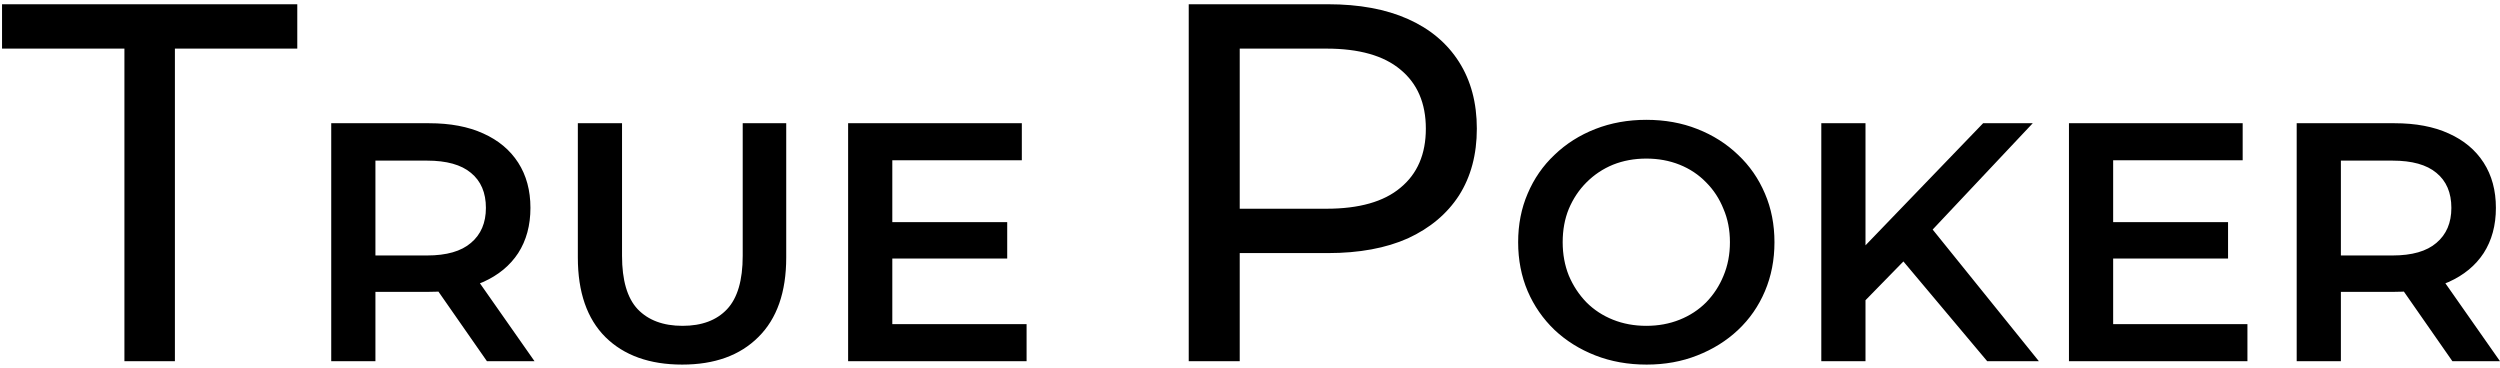 <svg width="353" height="52" viewBox="0 0 353 52" fill="none" xmlns="http://www.w3.org/2000/svg">
<path d="M17.568 51V6.864H0.288V0.6H41.976V6.864H24.696V51H17.568ZM46.77 51V17.4H60.594C63.57 17.4 66.114 17.88 68.226 18.84C70.37 19.8 72.018 21.176 73.17 22.968C74.322 24.76 74.898 26.888 74.898 29.352C74.898 31.816 74.322 33.944 73.17 35.736C72.018 37.496 70.37 38.856 68.226 39.816C66.114 40.744 63.57 41.208 60.594 41.208H50.226L53.01 38.376V51H46.77ZM68.754 51L60.258 38.808H66.93L75.474 51H68.754ZM53.01 39.048L50.226 36.072H60.306C63.058 36.072 65.122 35.48 66.498 34.296C67.906 33.112 68.61 31.464 68.61 29.352C68.61 27.208 67.906 25.56 66.498 24.408C65.122 23.256 63.058 22.68 60.306 22.68H50.226L53.01 19.608V39.048ZM96.327 51.48C91.719 51.48 88.103 50.184 85.479 47.592C82.887 45 81.591 41.256 81.591 36.36V17.4H87.831V36.12C87.831 39.576 88.567 42.088 90.039 43.656C91.543 45.224 93.655 46.008 96.375 46.008C99.095 46.008 101.191 45.224 102.663 43.656C104.135 42.088 104.871 39.576 104.871 36.12V17.4H111.015V36.36C111.015 41.256 109.703 45 107.079 47.592C104.487 50.184 100.903 51.48 96.327 51.48ZM125.514 31.368H142.218V36.504H125.514V31.368ZM125.994 45.768H144.954V51H119.754V17.4H144.282V22.632H125.994V45.768ZM167.849 51V0.6H187.505C191.921 0.6 195.689 1.296 198.809 2.688C201.929 4.08 204.329 6.096 206.009 8.736C207.689 11.376 208.529 14.52 208.529 18.168C208.529 21.816 207.689 24.96 206.009 27.6C204.329 30.192 201.929 32.208 198.809 33.648C195.689 35.04 191.921 35.736 187.505 35.736H171.809L175.049 32.352V51H167.849ZM175.049 33.072L171.809 29.472H187.289C191.897 29.472 195.377 28.488 197.729 26.52C200.129 24.552 201.329 21.768 201.329 18.168C201.329 14.568 200.129 11.784 197.729 9.816C195.377 7.848 191.897 6.864 187.289 6.864H171.809L175.049 3.264V33.072ZM232.506 51.48C229.882 51.48 227.466 51.048 225.258 50.184C223.05 49.32 221.13 48.12 219.498 46.584C217.866 45.016 216.602 43.192 215.706 41.112C214.81 39 214.362 36.696 214.362 34.2C214.362 31.704 214.81 29.416 215.706 27.336C216.602 25.224 217.866 23.4 219.498 21.864C221.13 20.296 223.05 19.08 225.258 18.216C227.466 17.352 229.866 16.92 232.458 16.92C235.082 16.92 237.482 17.352 239.658 18.216C241.866 19.08 243.786 20.296 245.418 21.864C247.05 23.4 248.314 25.224 249.21 27.336C250.106 29.416 250.554 31.704 250.554 34.2C250.554 36.696 250.106 39 249.21 41.112C248.314 43.224 247.05 45.048 245.418 46.584C243.786 48.12 241.866 49.32 239.658 50.184C237.482 51.048 235.098 51.48 232.506 51.48ZM232.458 46.008C234.154 46.008 235.722 45.72 237.162 45.144C238.602 44.568 239.85 43.752 240.906 42.696C241.962 41.608 242.778 40.36 243.354 38.952C243.962 37.512 244.266 35.928 244.266 34.2C244.266 32.472 243.962 30.904 243.354 29.496C242.778 28.056 241.962 26.808 240.906 25.752C239.85 24.664 238.602 23.832 237.162 23.256C235.722 22.68 234.154 22.392 232.458 22.392C230.762 22.392 229.194 22.68 227.754 23.256C226.346 23.832 225.098 24.664 224.01 25.752C222.954 26.808 222.122 28.056 221.514 29.496C220.938 30.904 220.65 32.472 220.65 34.2C220.65 35.896 220.938 37.464 221.514 38.904C222.122 40.344 222.954 41.608 224.01 42.696C225.066 43.752 226.314 44.568 227.754 45.144C229.194 45.72 230.762 46.008 232.458 46.008ZM262.736 43.08L262.4 35.688L280.016 17.4H287.024L272.384 32.952L268.928 36.744L262.736 43.08ZM257.168 51V17.4H263.408V51H257.168ZM280.592 51L267.728 35.688L271.856 31.128L287.888 51H280.592ZM297.897 31.368H314.601V36.504H297.897V31.368ZM298.377 45.768H317.337V51H292.137V17.4H316.665V22.632H298.377V45.768ZM324.293 51V17.4H338.117C341.093 17.4 343.637 17.88 345.749 18.84C347.893 19.8 349.541 21.176 350.693 22.968C351.845 24.76 352.421 26.888 352.421 29.352C352.421 31.816 351.845 33.944 350.693 35.736C349.541 37.496 347.893 38.856 345.749 39.816C343.637 40.744 341.093 41.208 338.117 41.208H327.749L330.533 38.376V51H324.293ZM346.277 51L337.781 38.808H344.453L352.997 51H346.277ZM330.533 39.048L327.749 36.072H337.829C340.581 36.072 342.645 35.48 344.021 34.296C345.429 33.112 346.133 31.464 346.133 29.352C346.133 27.208 345.429 25.56 344.021 24.408C342.645 23.256 340.581 22.68 337.829 22.68H327.749L330.533 19.608V39.048Z" fill="black"/>
</svg>
